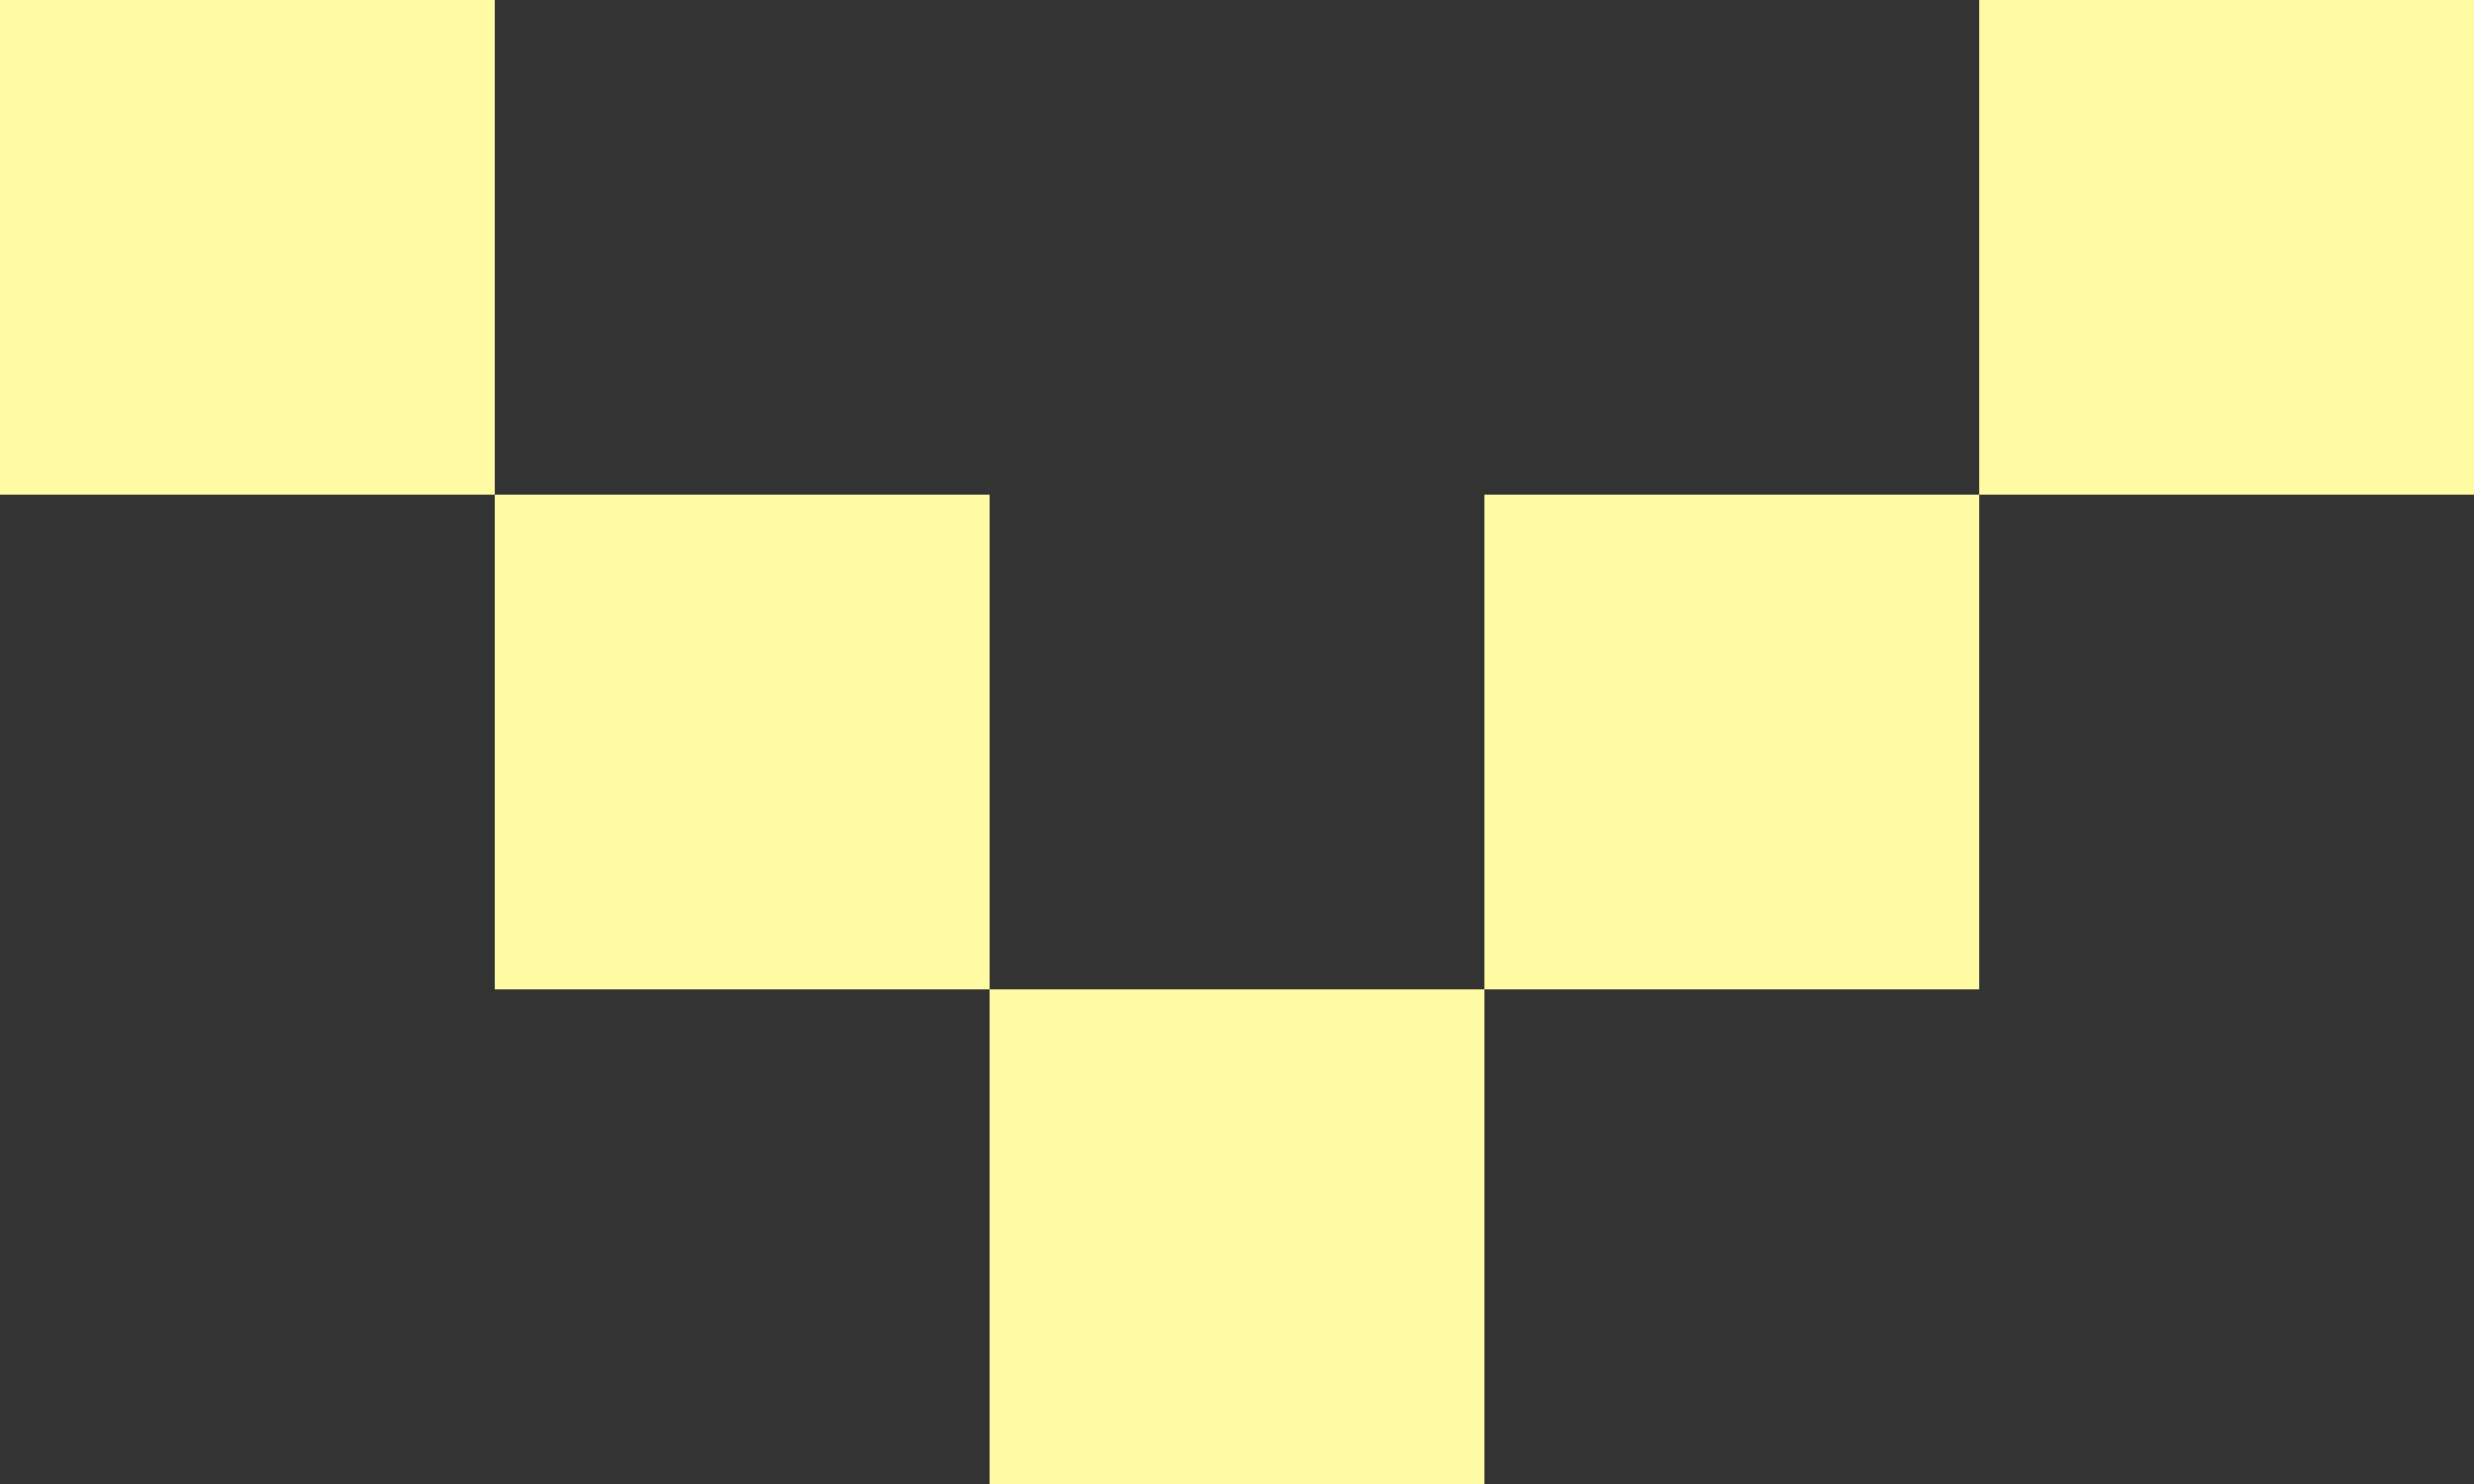 
<svg xmlns="http://www.w3.org/2000/svg" width="50" height="30" viewBox="0 0 50 30" fill="none"><rect x="0" y="0" width="50" height="30" fill="#333333" stroke="none"/><path fill-rule="evenodd" clip-rule="evenodd" d="M50 0V10H40V0L50 0ZM30 20V10L40 10V20H30ZM20 20L30 20L30 30L20 30L20 20ZM10 10V20H20V10H10ZM10 10L0 10V0L10 0V10Z" fill="#FFFBA4"></path></svg>
